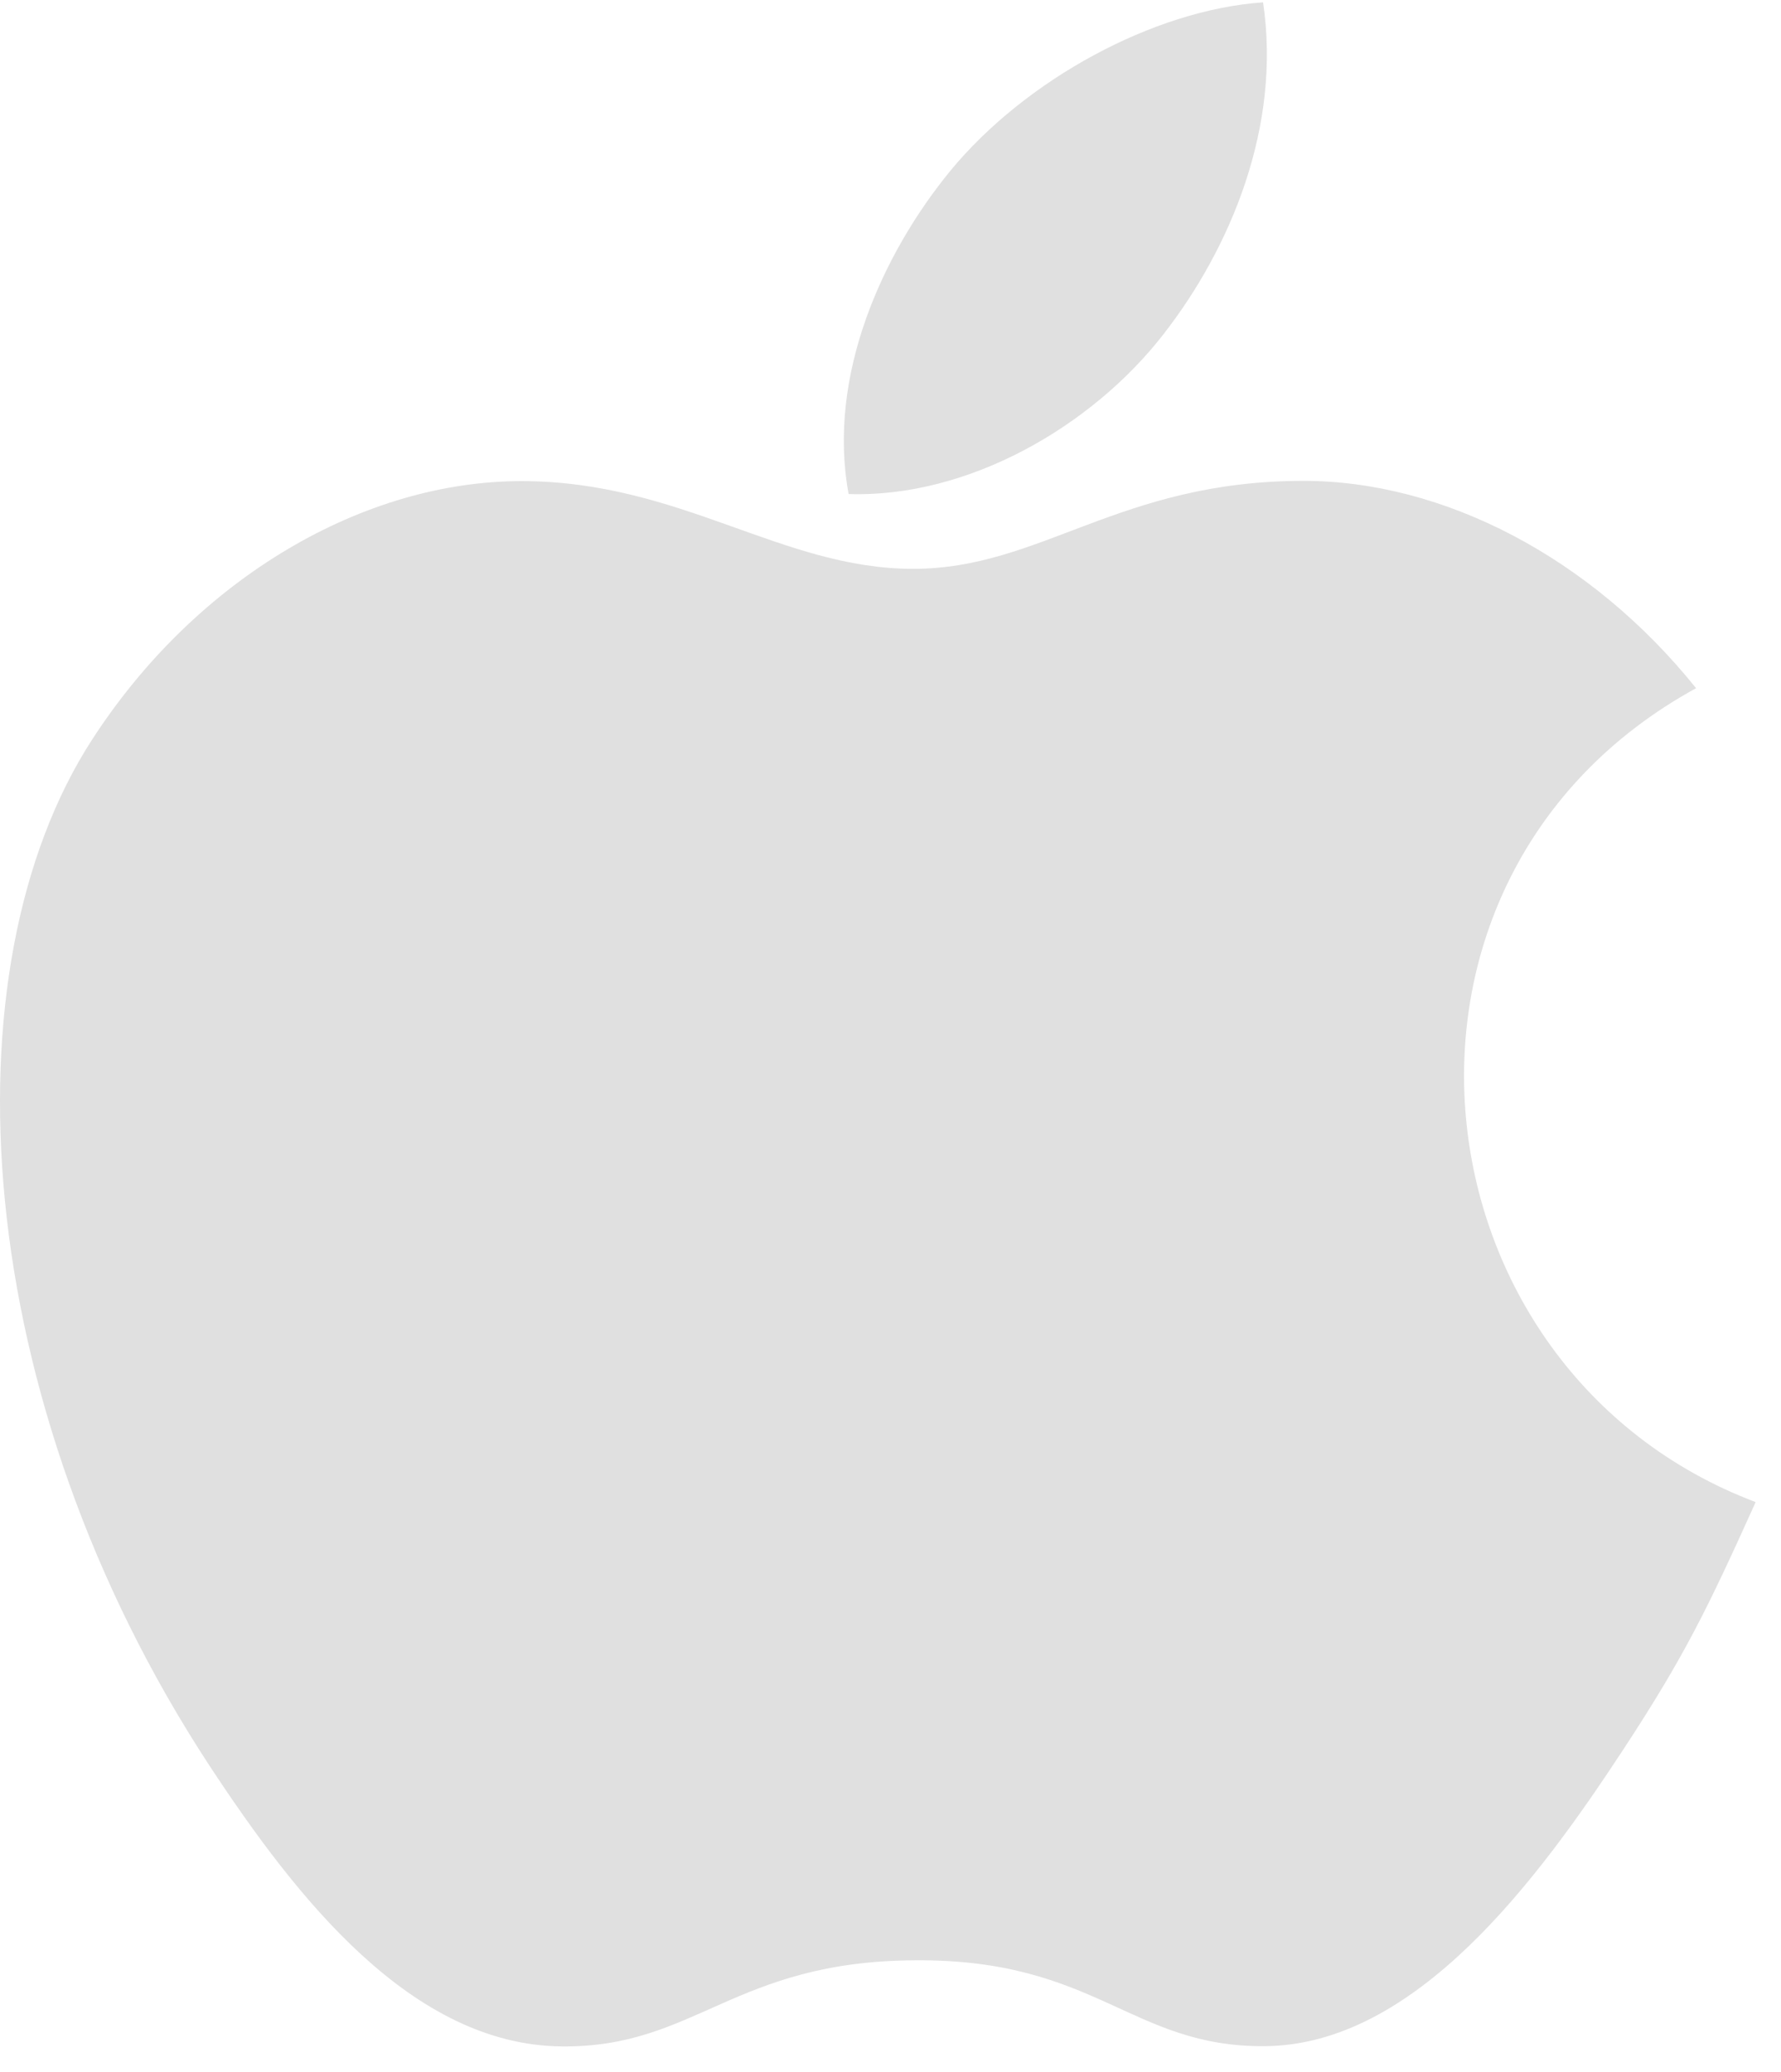 <svg width="43" height="50" viewBox="0 0 43 50" fill="none" xmlns="http://www.w3.org/2000/svg">
<path d="M42.388 36.248C41.229 38.814 40.674 39.962 39.185 42.23C37.105 45.397 34.169 49.35 30.538 49.377C27.308 49.404 26.475 47.27 22.092 47.305C17.709 47.326 16.796 49.416 13.563 49.383C9.932 49.35 7.152 45.789 5.07 42.627C-0.751 33.759 -1.365 23.365 2.233 17.834C4.778 13.913 8.806 11.61 12.588 11.61C16.44 11.61 18.861 13.727 22.046 13.727C25.136 13.727 27.018 11.604 31.472 11.604C34.841 11.604 38.404 13.44 40.95 16.607C32.622 21.17 33.975 33.065 42.388 36.248ZM28.092 8.064C29.712 5.984 30.941 3.05 30.495 0.057C27.851 0.237 24.759 1.925 22.953 4.112C21.317 6.103 19.96 9.061 20.489 11.922C23.373 12.015 26.359 10.296 28.092 8.064Z" fill="#E0E0E0"/>
</svg>
